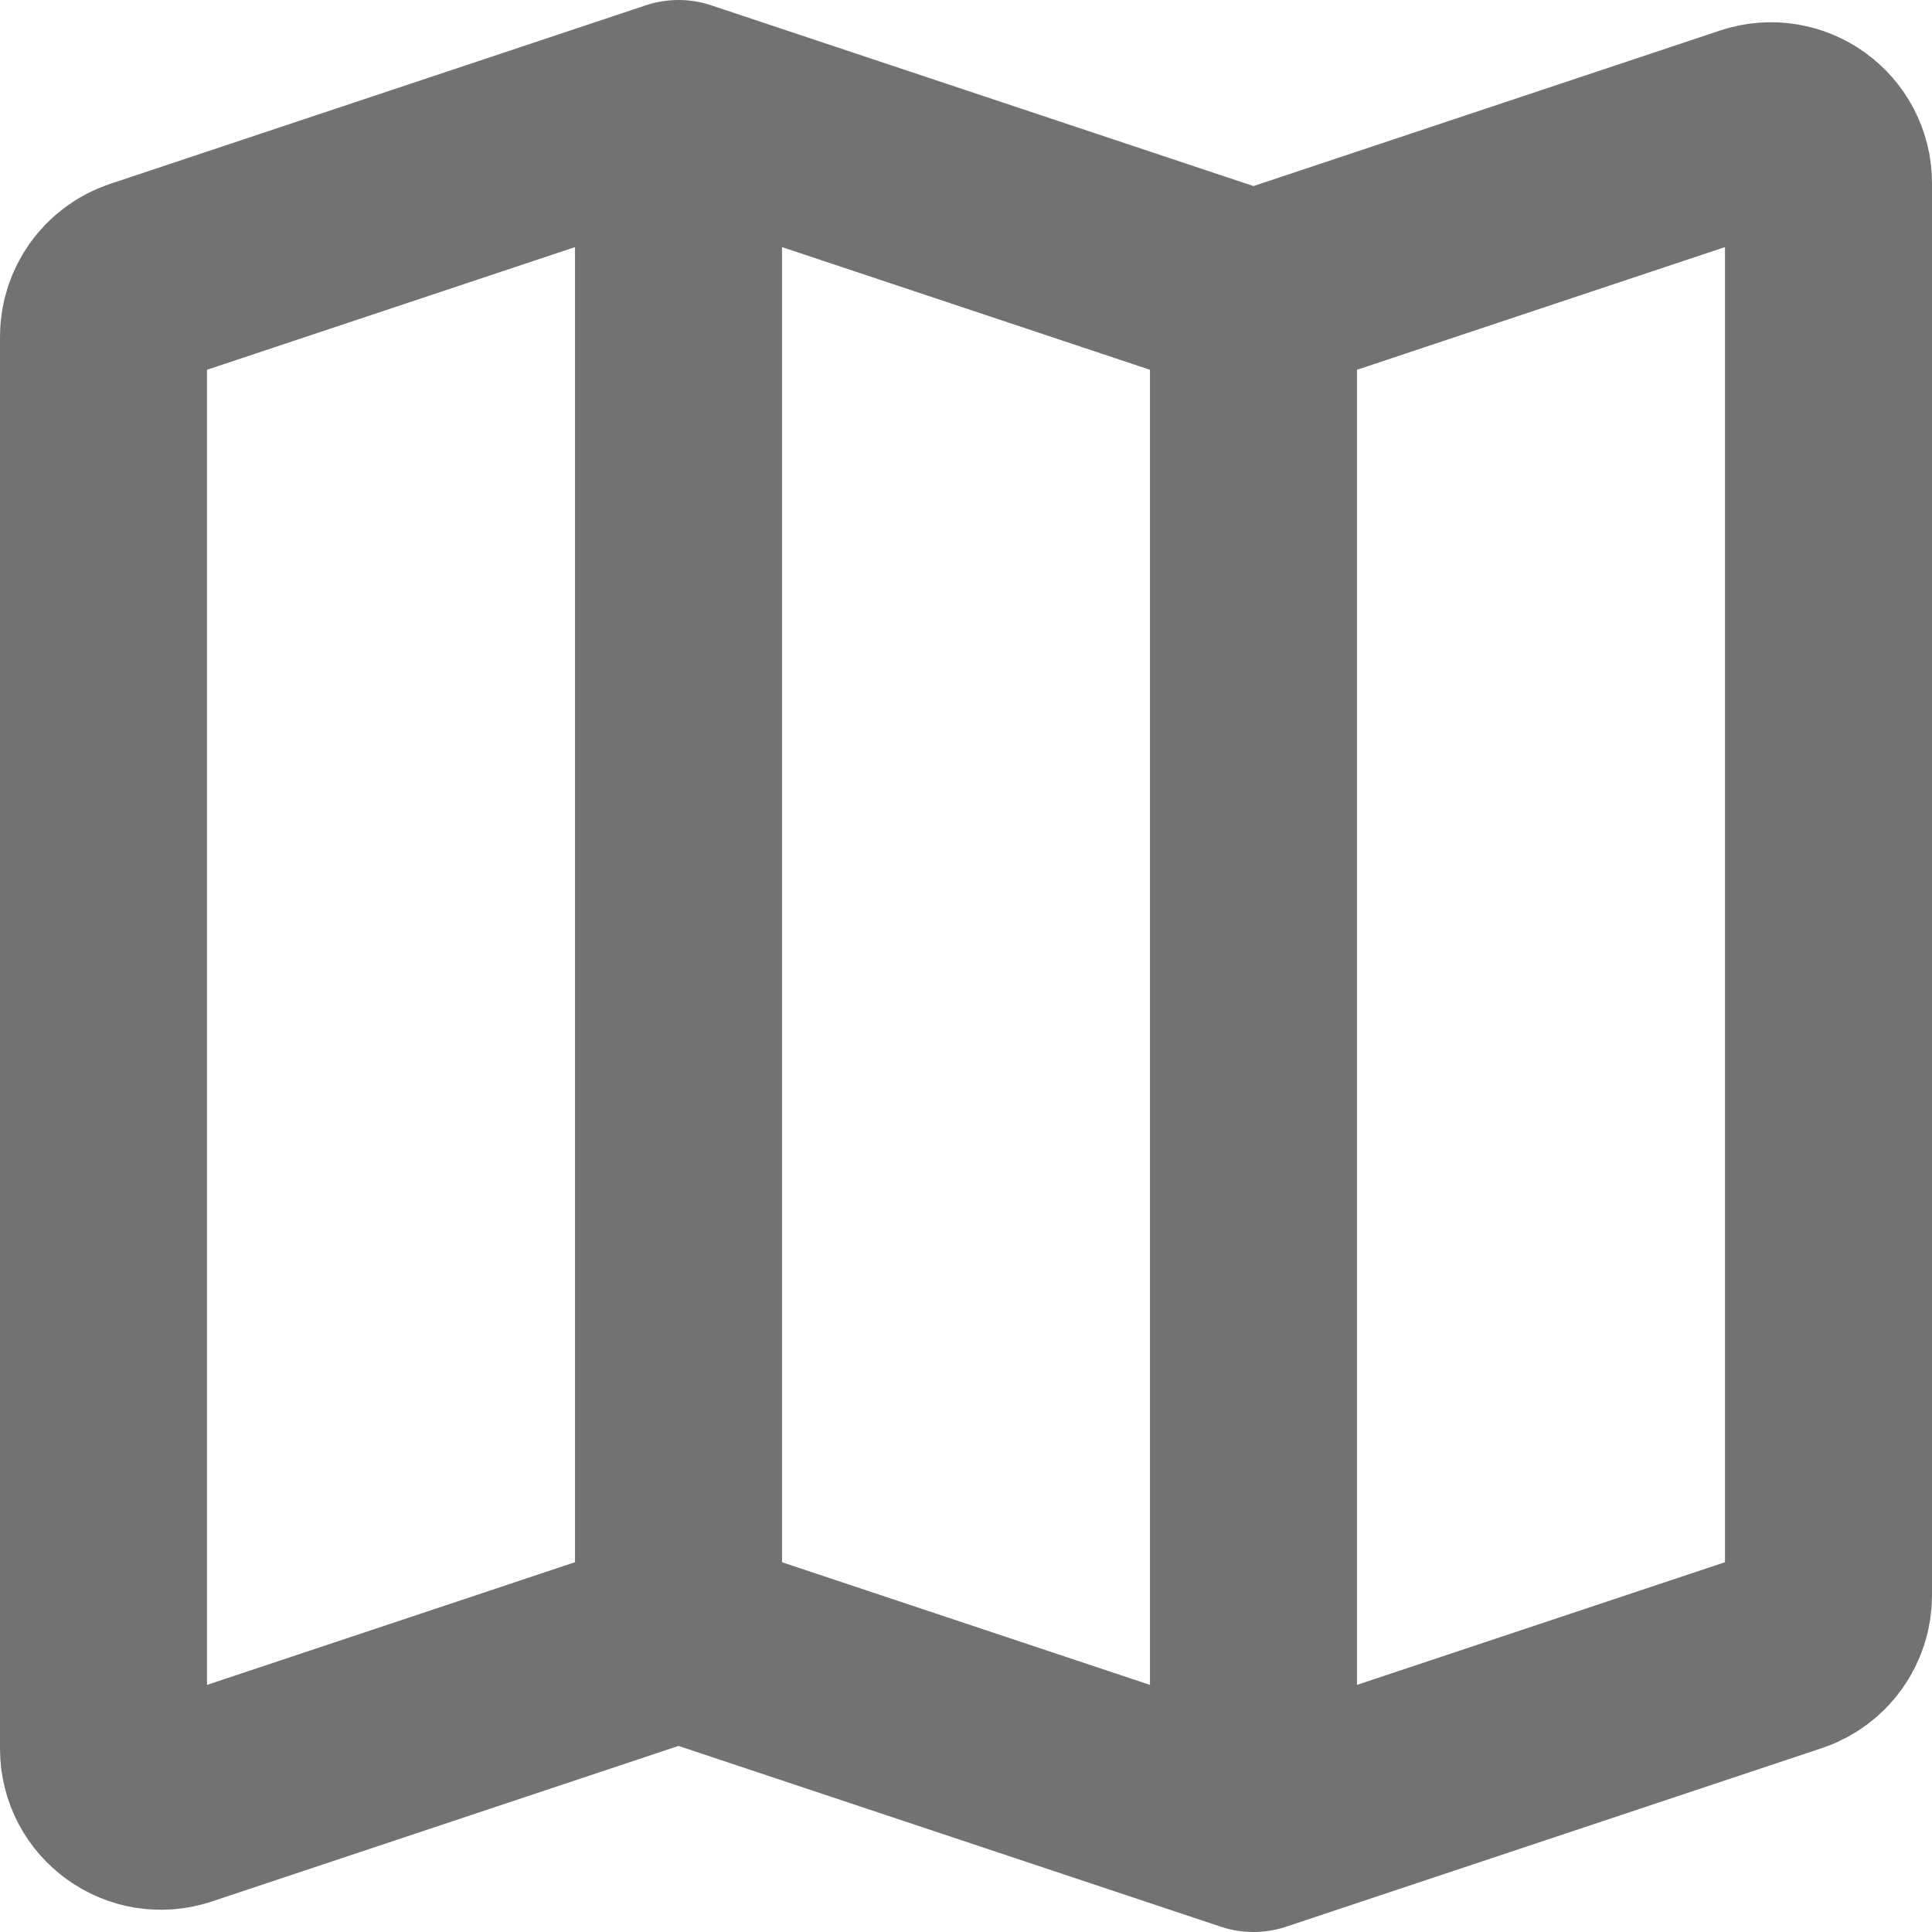 <svg width="56" height="56" viewBox="0 0 56 56" fill="none" xmlns="http://www.w3.org/2000/svg">
    <path d="M19.667 47.444L5.194 52.269C4.114 52.629 3 51.825 3 50.688V9.757C3 9.039 3.459 8.403 4.14 8.176L19.667 3M19.667 47.444L36.333 53M19.667 47.444V3M19.667 3L36.333 8.556M36.333 53L51.86 47.824C52.541 47.597 53 46.961 53 46.243V5.312C53 4.175 51.886 3.372 50.806 3.731L36.333 8.556M36.333 53V8.556" stroke="#727272" stroke-width="6" stroke-linecap="round" stroke-linejoin="round"/>
    </svg>
    